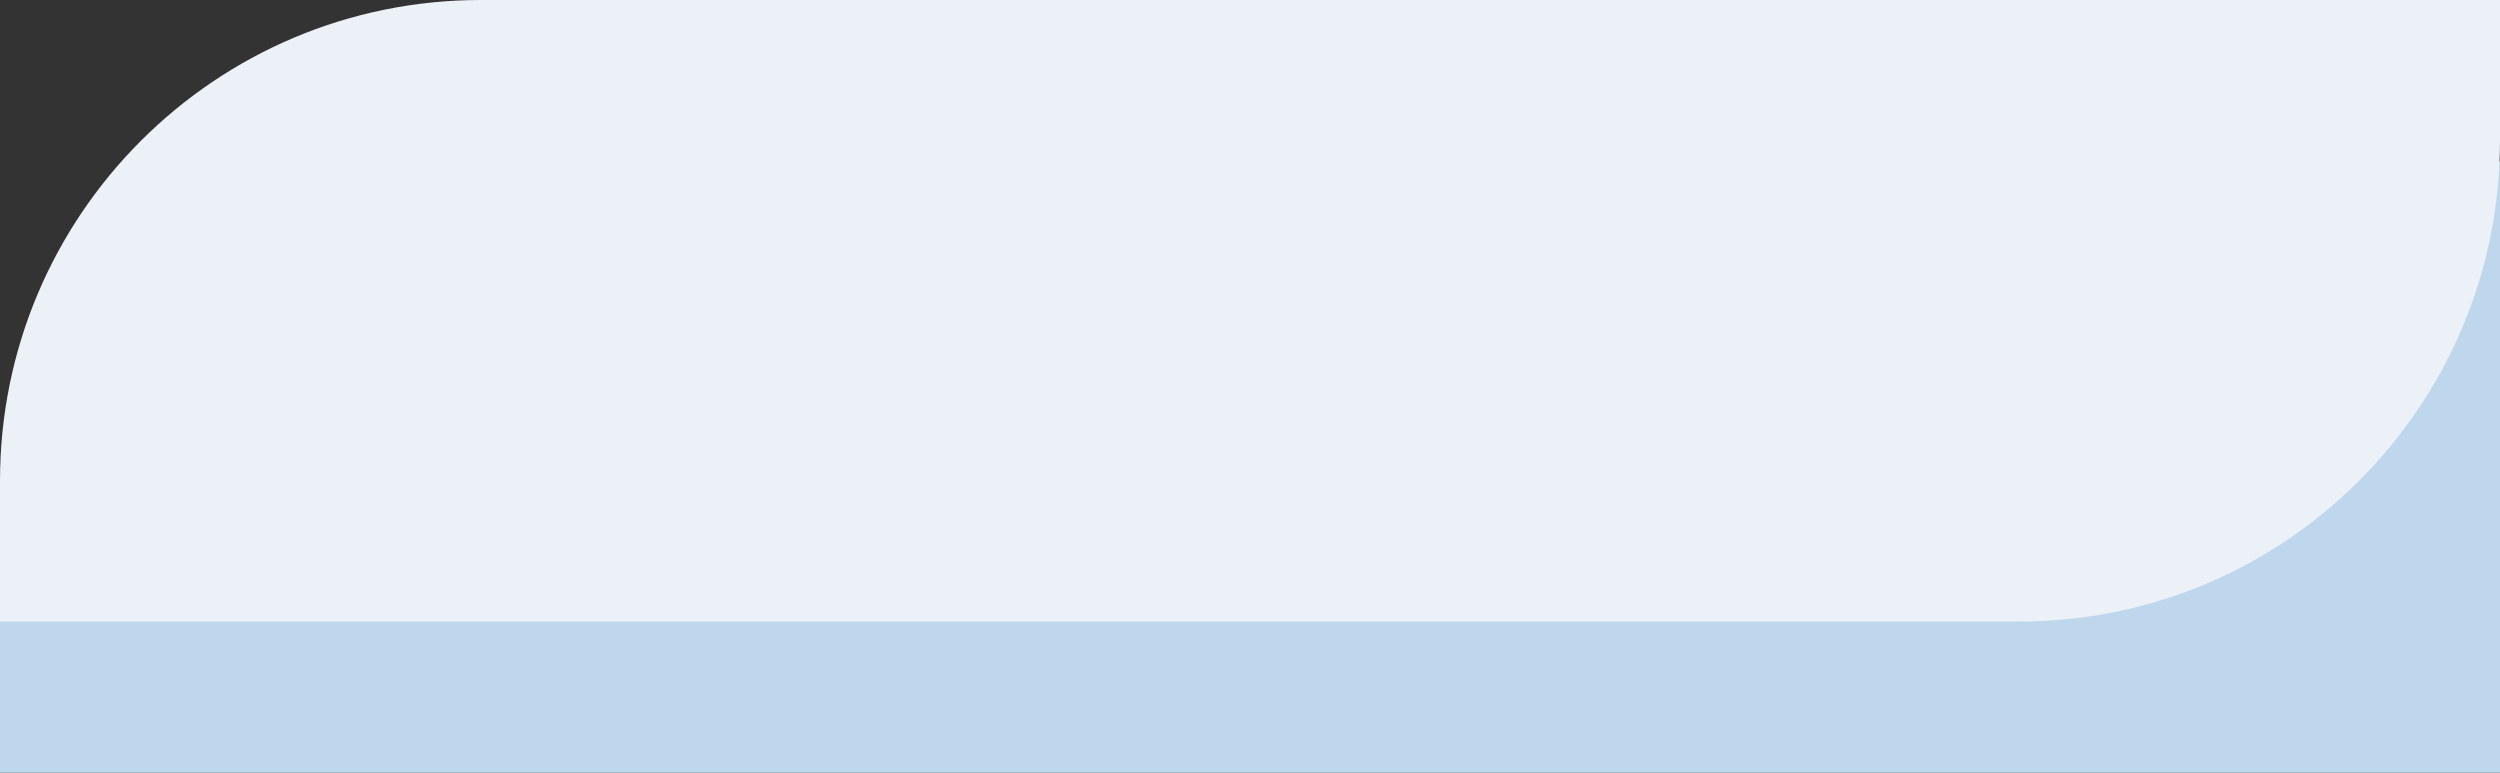<svg width="1440" height="445" viewBox="0 0 1440 445" fill="none" xmlns="http://www.w3.org/2000/svg">
<rect x="0" y="0" width="1440" height="445" fill="#333333" stroke="none"/>
<path d="M0 289C0 180.752 87.752 93 196 93H1440V445H0V289Z" fill="#BFD7ED"/>
<path d="M0 277C0 124.017 124.017 0 277 0H1440V81C1440 233.983 1315.98 358 1163 358H0V277Z" fill="#EBF1F7"/>
</svg>
